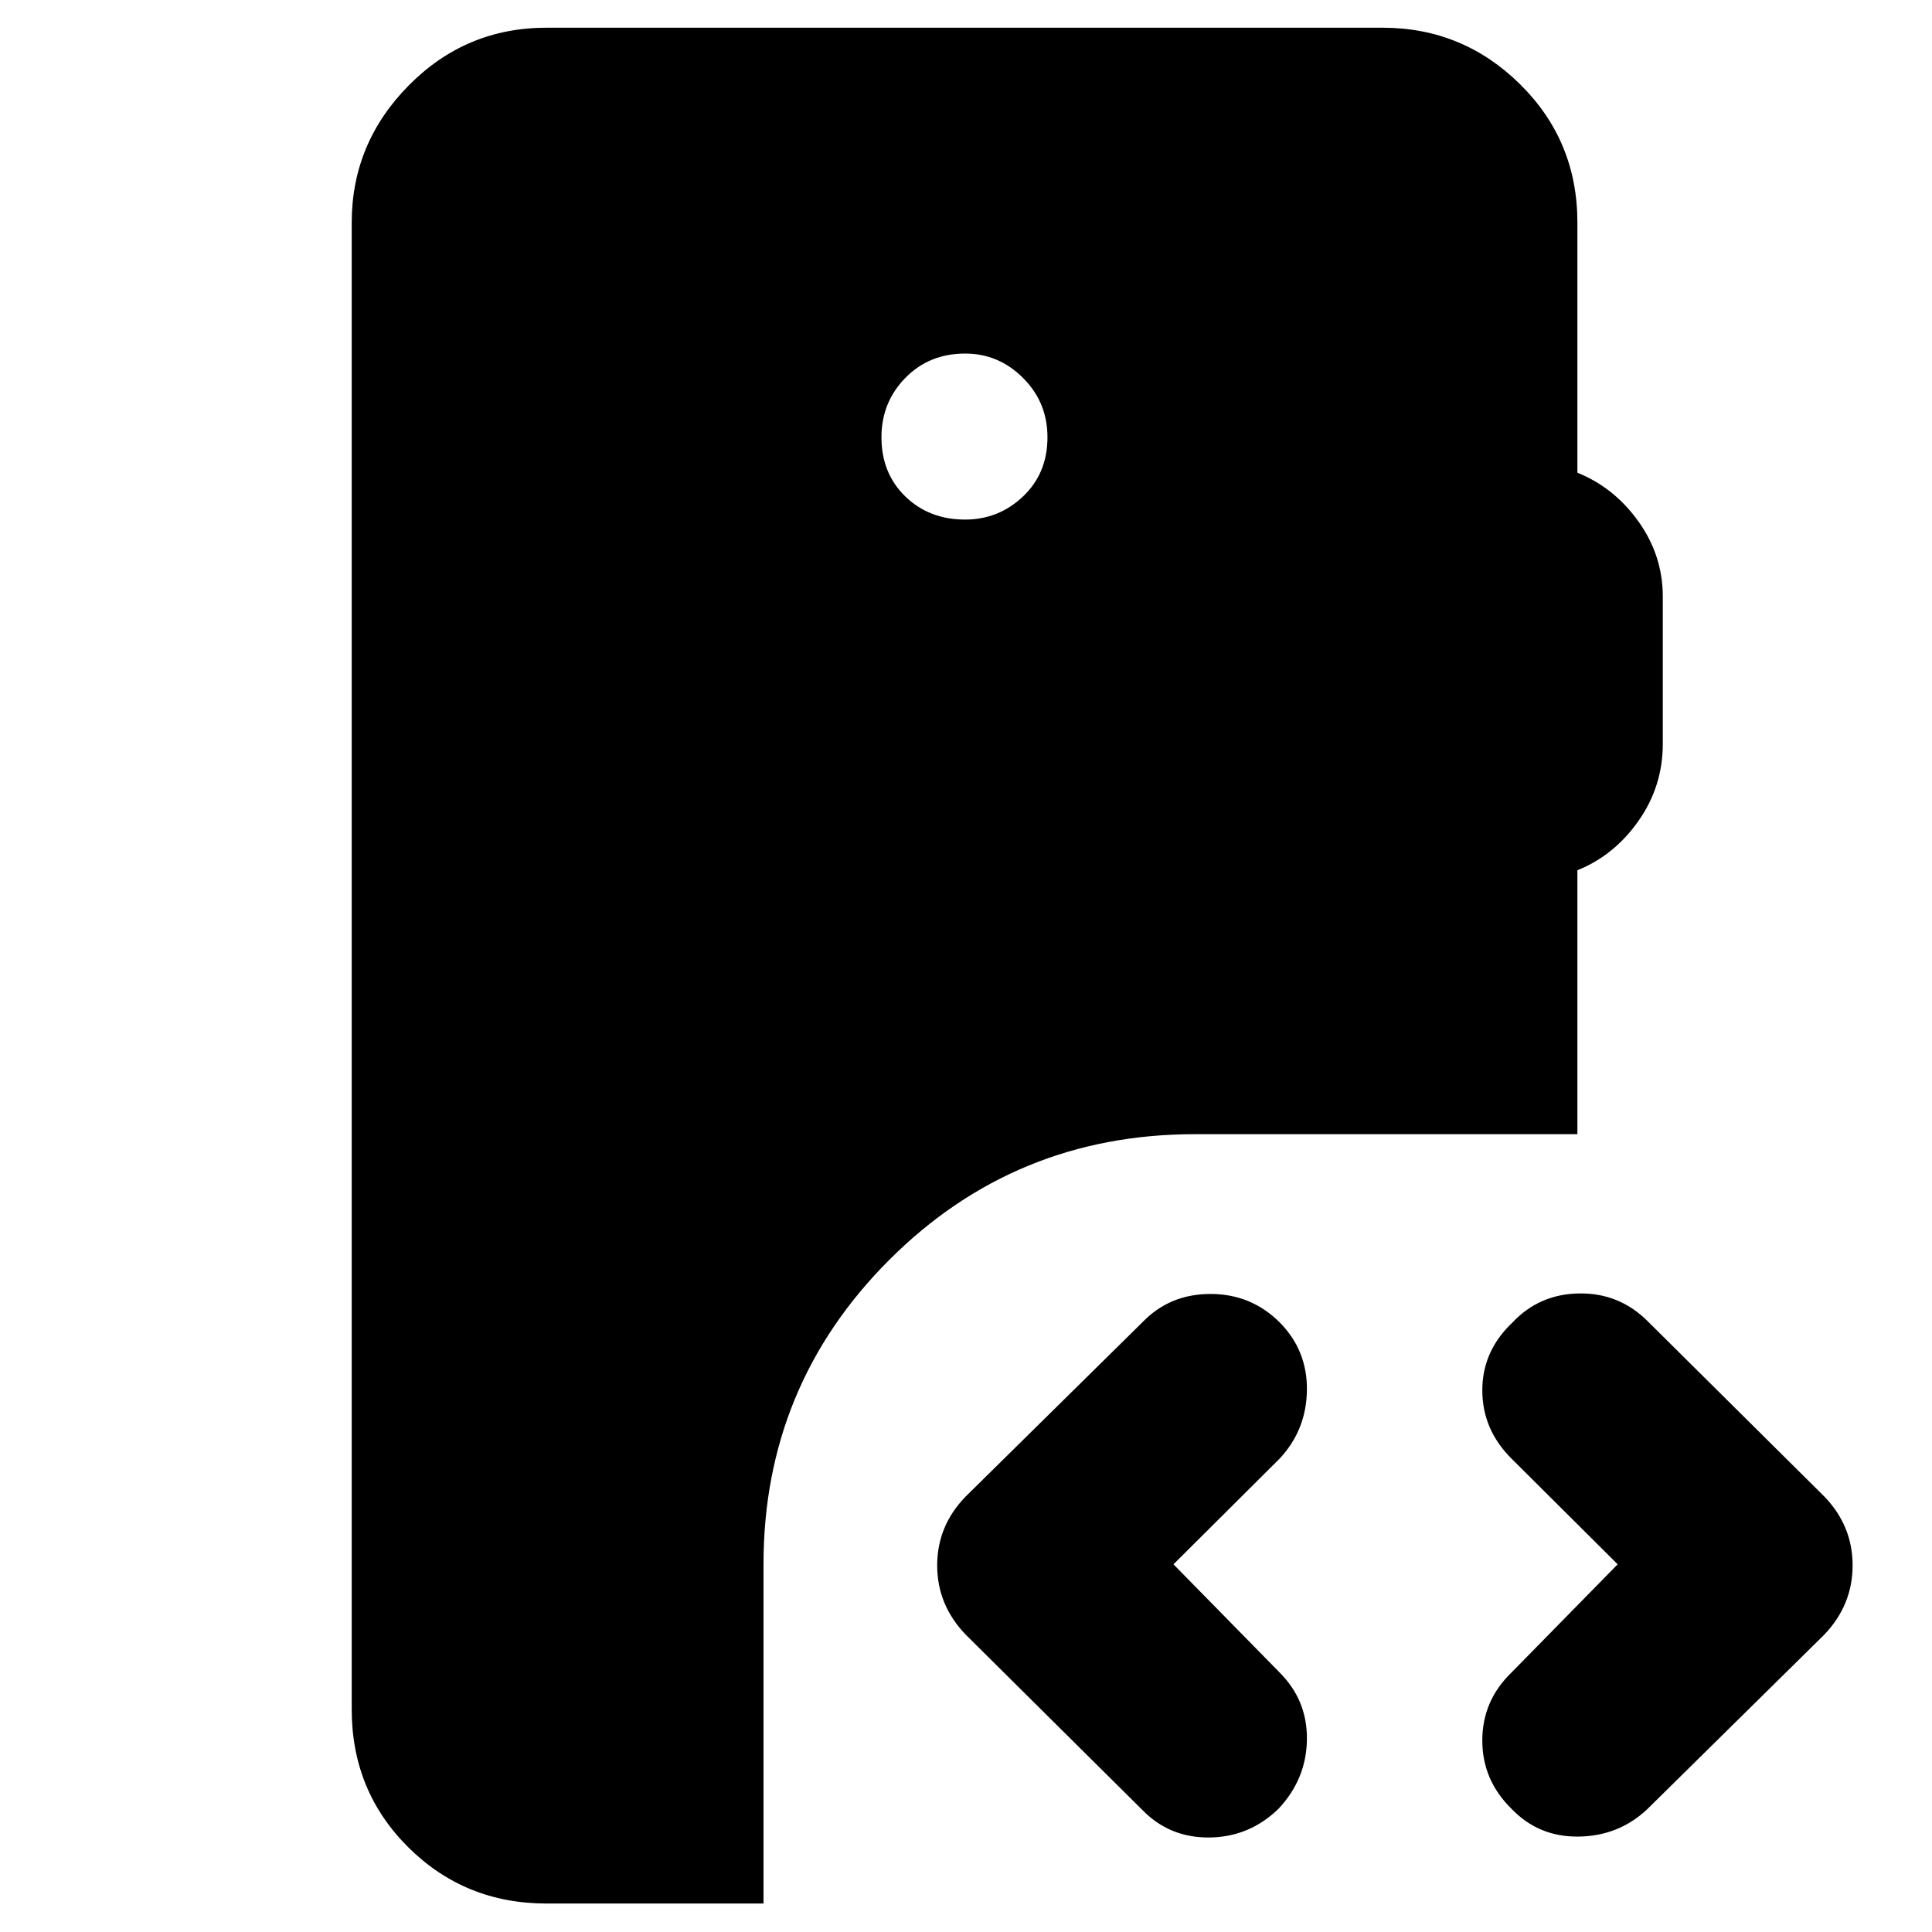 <svg xmlns="http://www.w3.org/2000/svg" height="40" viewBox="0 -960 960 960" width="40"><path d="M271.58-14.15q-40.57 0-68.69-27.93-28.12-27.93-28.12-68.5v-738.84q0-39.46 28.34-68.14 28.34-28.67 68.47-28.67h415.41q39.89 0 68.35 28.12 28.46 28.12 28.46 68.69v124.3q18.29 7.37 30.36 24.27 12.07 16.89 12.07 37.31v73.16q0 21.09-12.07 38.27-12.07 17.18-30.36 24.54v131.14H593.78q-89.45 0-151.92 62.47-62.48 62.48-62.48 151.26v168.55h-107.8Zm546.9-46.84q-14.18 13.32-34.1 13.58-19.92.26-33.42-13.91-14.41-14.17-14.41-33.85 0-19.69 14.41-33.67l52.85-53.86-52.85-52.62q-14.41-14.4-14.41-33.88 0-19.47 14.97-33.64 13.32-14.17 33.22-14.46 19.9-.28 34.07 13.89l87.67 87q14.07 14.55 14.07 34.24 0 19.68-14.07 34.42l-88 86.76Zm-250.96.24-87.66-87q-14.18-14.74-14.18-34.42 0-19.69 14.18-34.24l88-86.76q13.5-13.89 33.71-13.87 20.2.03 34.37 14.2 13.74 13.98 13.46 33.67-.28 19.68-13.46 33.85l-52.85 52.62 52.85 53.86Q649.68-115 649.4-95.53q-.28 19.47-14.02 34.21-14.55 14.17-34.45 14.36-19.9.19-33.41-13.79Zm-87.95-641.08q16.66 0 28.78-11.5 12.13-11.51 12.13-29.41 0-17.33-12.13-29.45-12.12-12.13-28.78-12.13-17.9 0-29.74 12.13-11.84 12.12-11.84 29.45 0 17.9 11.84 29.41 11.84 11.5 29.74 11.5Z"/></svg>